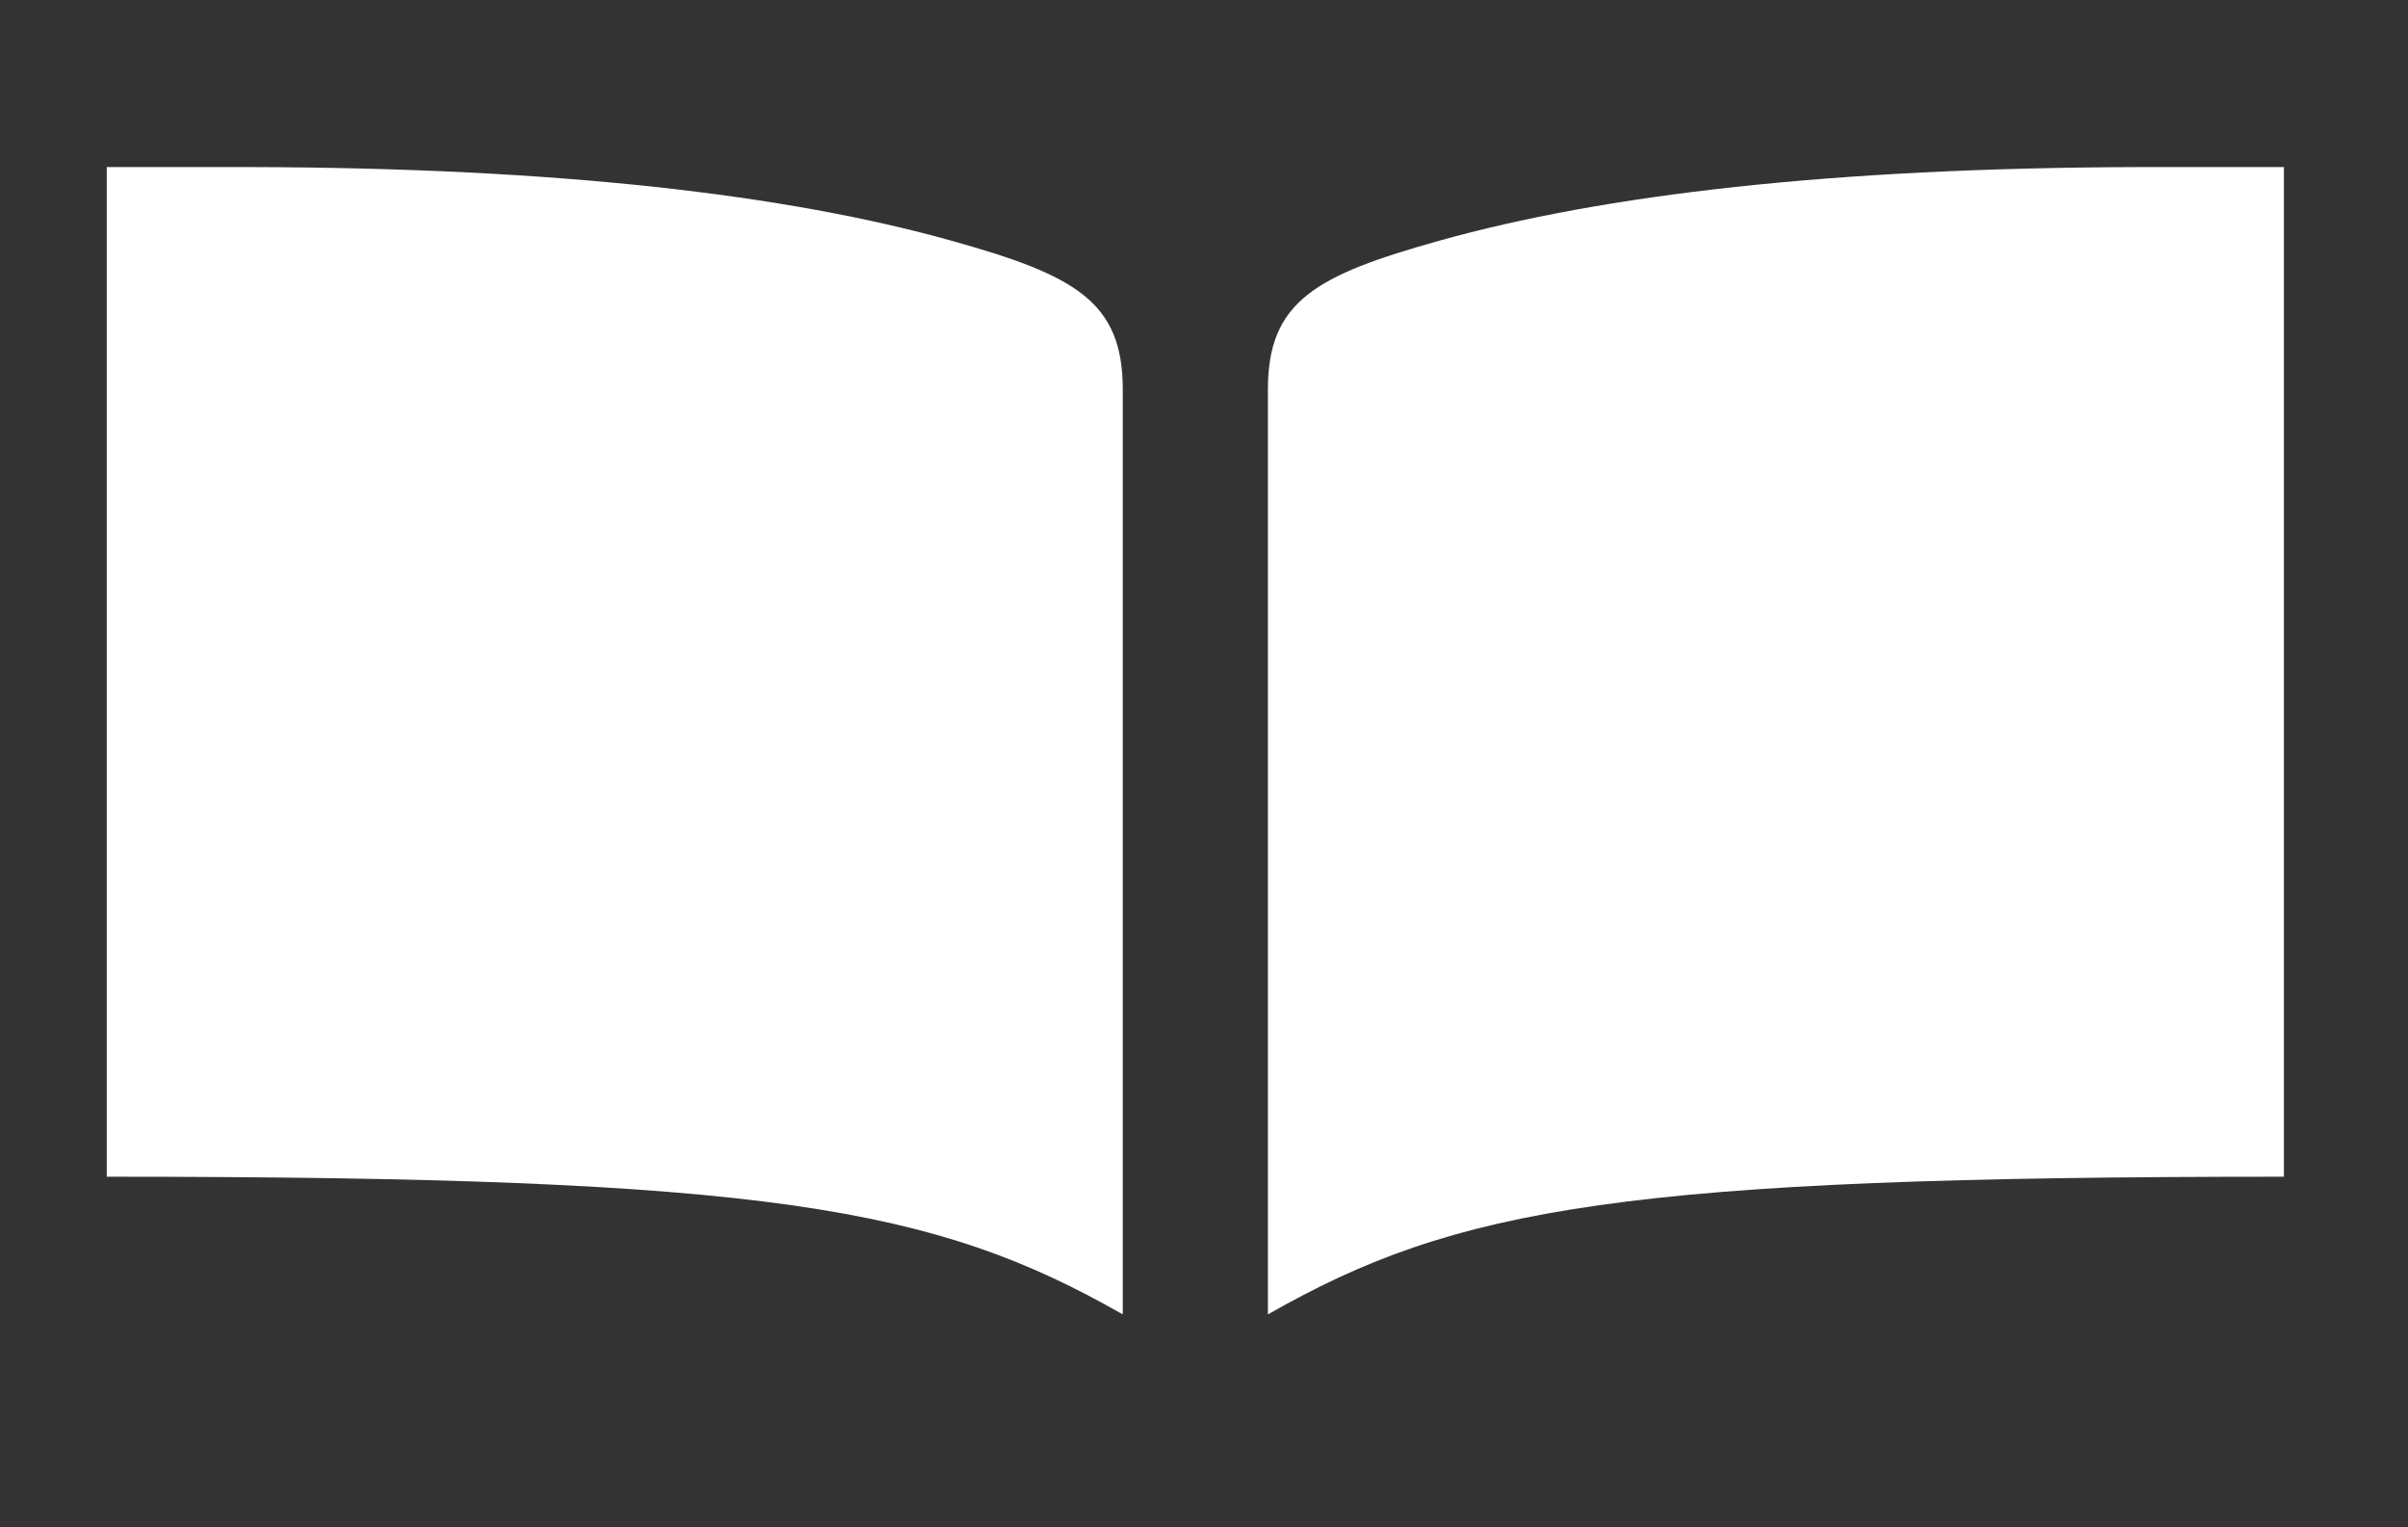 <svg width="41" height="26" viewBox="0 0 41 26" fill="none" xmlns="http://www.w3.org/2000/svg">
<rect x="0" y="0" width="41" height="26" fill="#333333" stroke="none"/>
<path d="M36.416 2.844C31.195 2.858 27.313 3.312 24.504 4.098C22.408 4.684 21.588 5.127 21.588 6.629V22.375C24.799 20.544 27.648 20.031 38.887 20.031V2.844H36.416ZM4.289 2.844C9.51 2.858 13.392 3.312 16.201 4.098C18.297 4.684 19.117 5.127 19.117 6.629V22.375C15.906 20.544 13.057 20.031 1.818 20.031V2.844H4.289Z" fill="white"/>
</svg>
